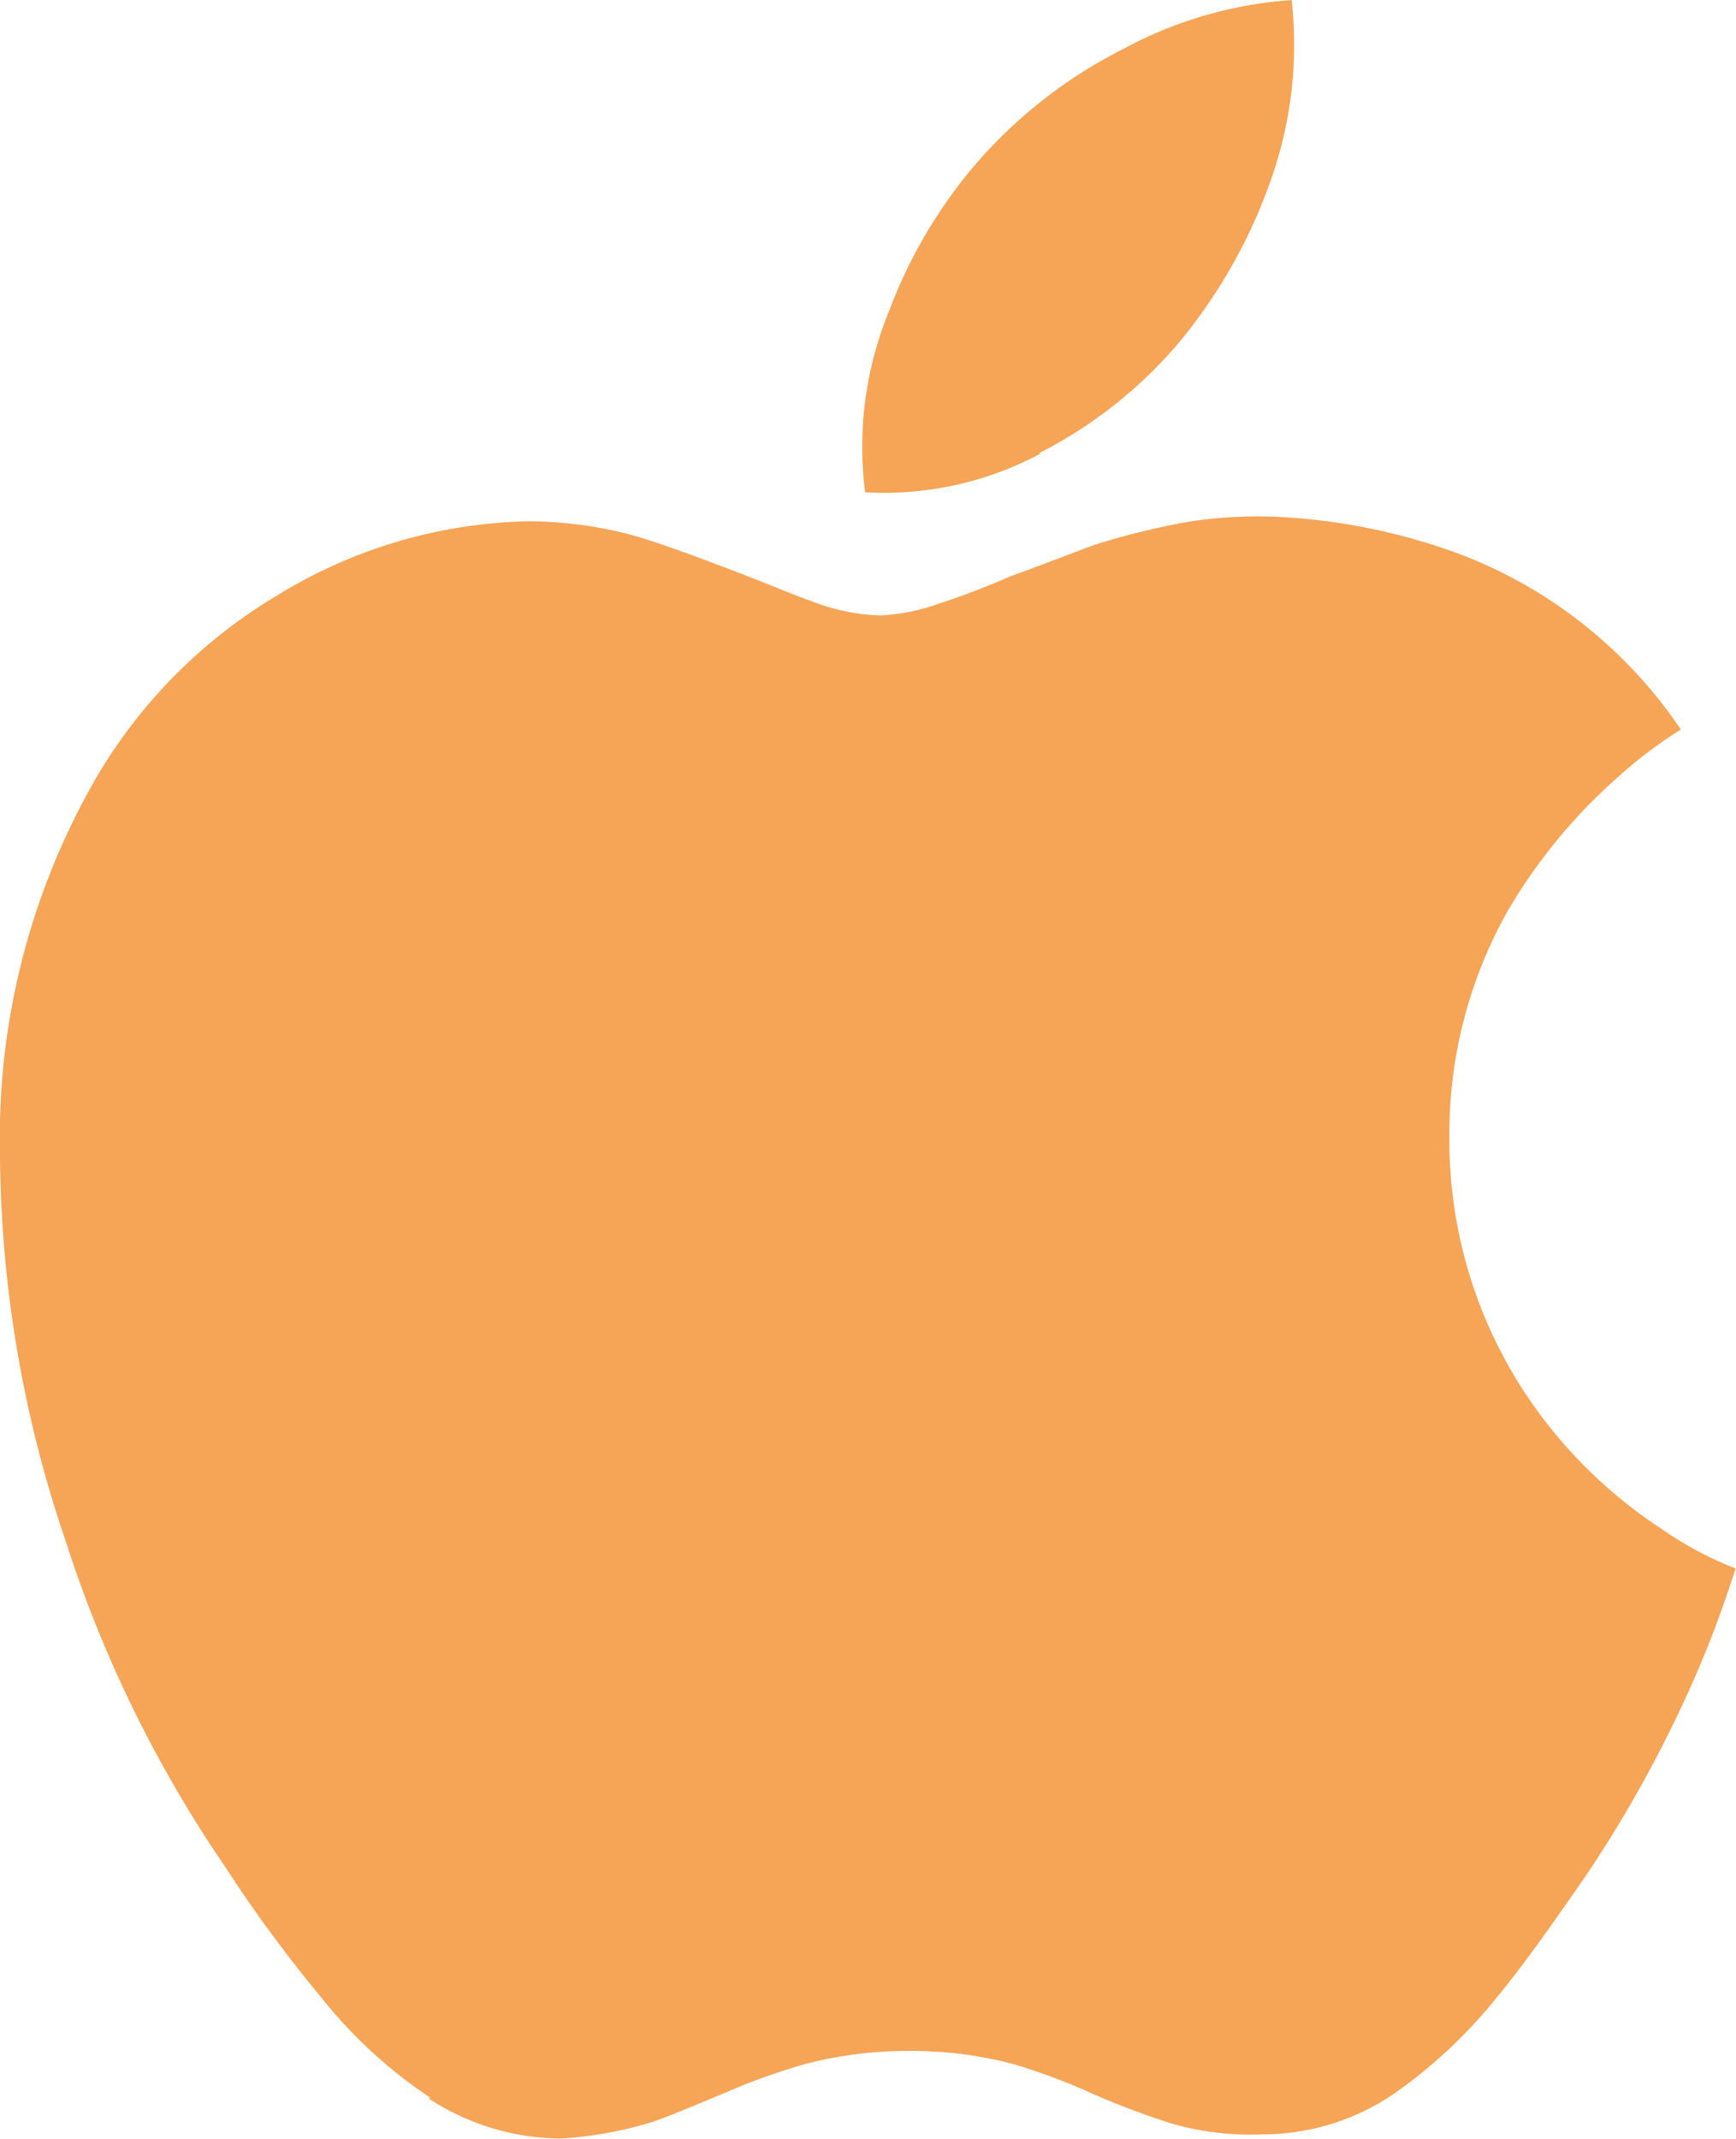 <svg xmlns="http://www.w3.org/2000/svg" width="29.238" height="36.021" viewBox="0 0 29.238 36.021">
  <path id="Icon_simple-apple" data-name="Icon simple-apple" d="M10.617,35.325A8.067,8.067,0,0,1,8.751,33.6a23.137,23.137,0,0,1-1.6-2.181,21.1,21.1,0,0,1-2.67-5.454A20.508,20.508,0,0,1,3.37,19.445a12.12,12.12,0,0,1,1.5-6.135,8.671,8.671,0,0,1,3.15-3.273,8.4,8.4,0,0,1,4.26-1.26A7.034,7.034,0,0,1,13.979,9c.435.12.96.315,1.6.555.825.315,1.275.51,1.425.555a3.514,3.514,0,0,0,1.2.255,3.59,3.59,0,0,0,.968-.195c.218-.075.63-.21,1.215-.465.579-.21,1.038-.39,1.4-.525a12.518,12.518,0,0,1,1.575-.39,7.434,7.434,0,0,1,1.722-.075,10.215,10.215,0,0,1,2.91.63,7.85,7.85,0,0,1,3.685,2.94,7.382,7.382,0,0,0-1.087.825,9.184,9.184,0,0,0-1.845,2.257,7.649,7.649,0,0,0-.966,3.78,7.741,7.741,0,0,0,1.26,4.29,8,8,0,0,0,2.3,2.3,5.9,5.9,0,0,0,1.26.675c-.18.563-.378,1.11-.607,1.65a21.283,21.283,0,0,1-1.875,3.465c-.648.945-1.158,1.65-1.545,2.115a8.363,8.363,0,0,1-1.77,1.646,3.94,3.94,0,0,1-2.178.654,4.829,4.829,0,0,1-1.551-.19c-.435-.143-.864-.3-1.284-.485a10.41,10.41,0,0,0-1.358-.51,6.779,6.779,0,0,0-1.746-.221,7,7,0,0,0-1.74.217,10.81,10.81,0,0,0-1.361.487c-.63.263-1.042.435-1.283.51a6.706,6.706,0,0,1-1.485.263,4.124,4.124,0,0,1-2.229-.675ZM20.9,7.635a5.586,5.586,0,0,1-2.959.654,6.015,6.015,0,0,1,.405-3.056,8.26,8.26,0,0,1,1.5-2.52A8.113,8.113,0,0,1,22.288.824,6.956,6.956,0,0,1,25.124,0,6.819,6.819,0,0,1,24.749,3.1a8.907,8.907,0,0,1-1.5,2.64,7.567,7.567,0,0,1-2.379,1.89Z" transform="translate(-3.37 0.001)" fill="#f6a456"/>
</svg>
